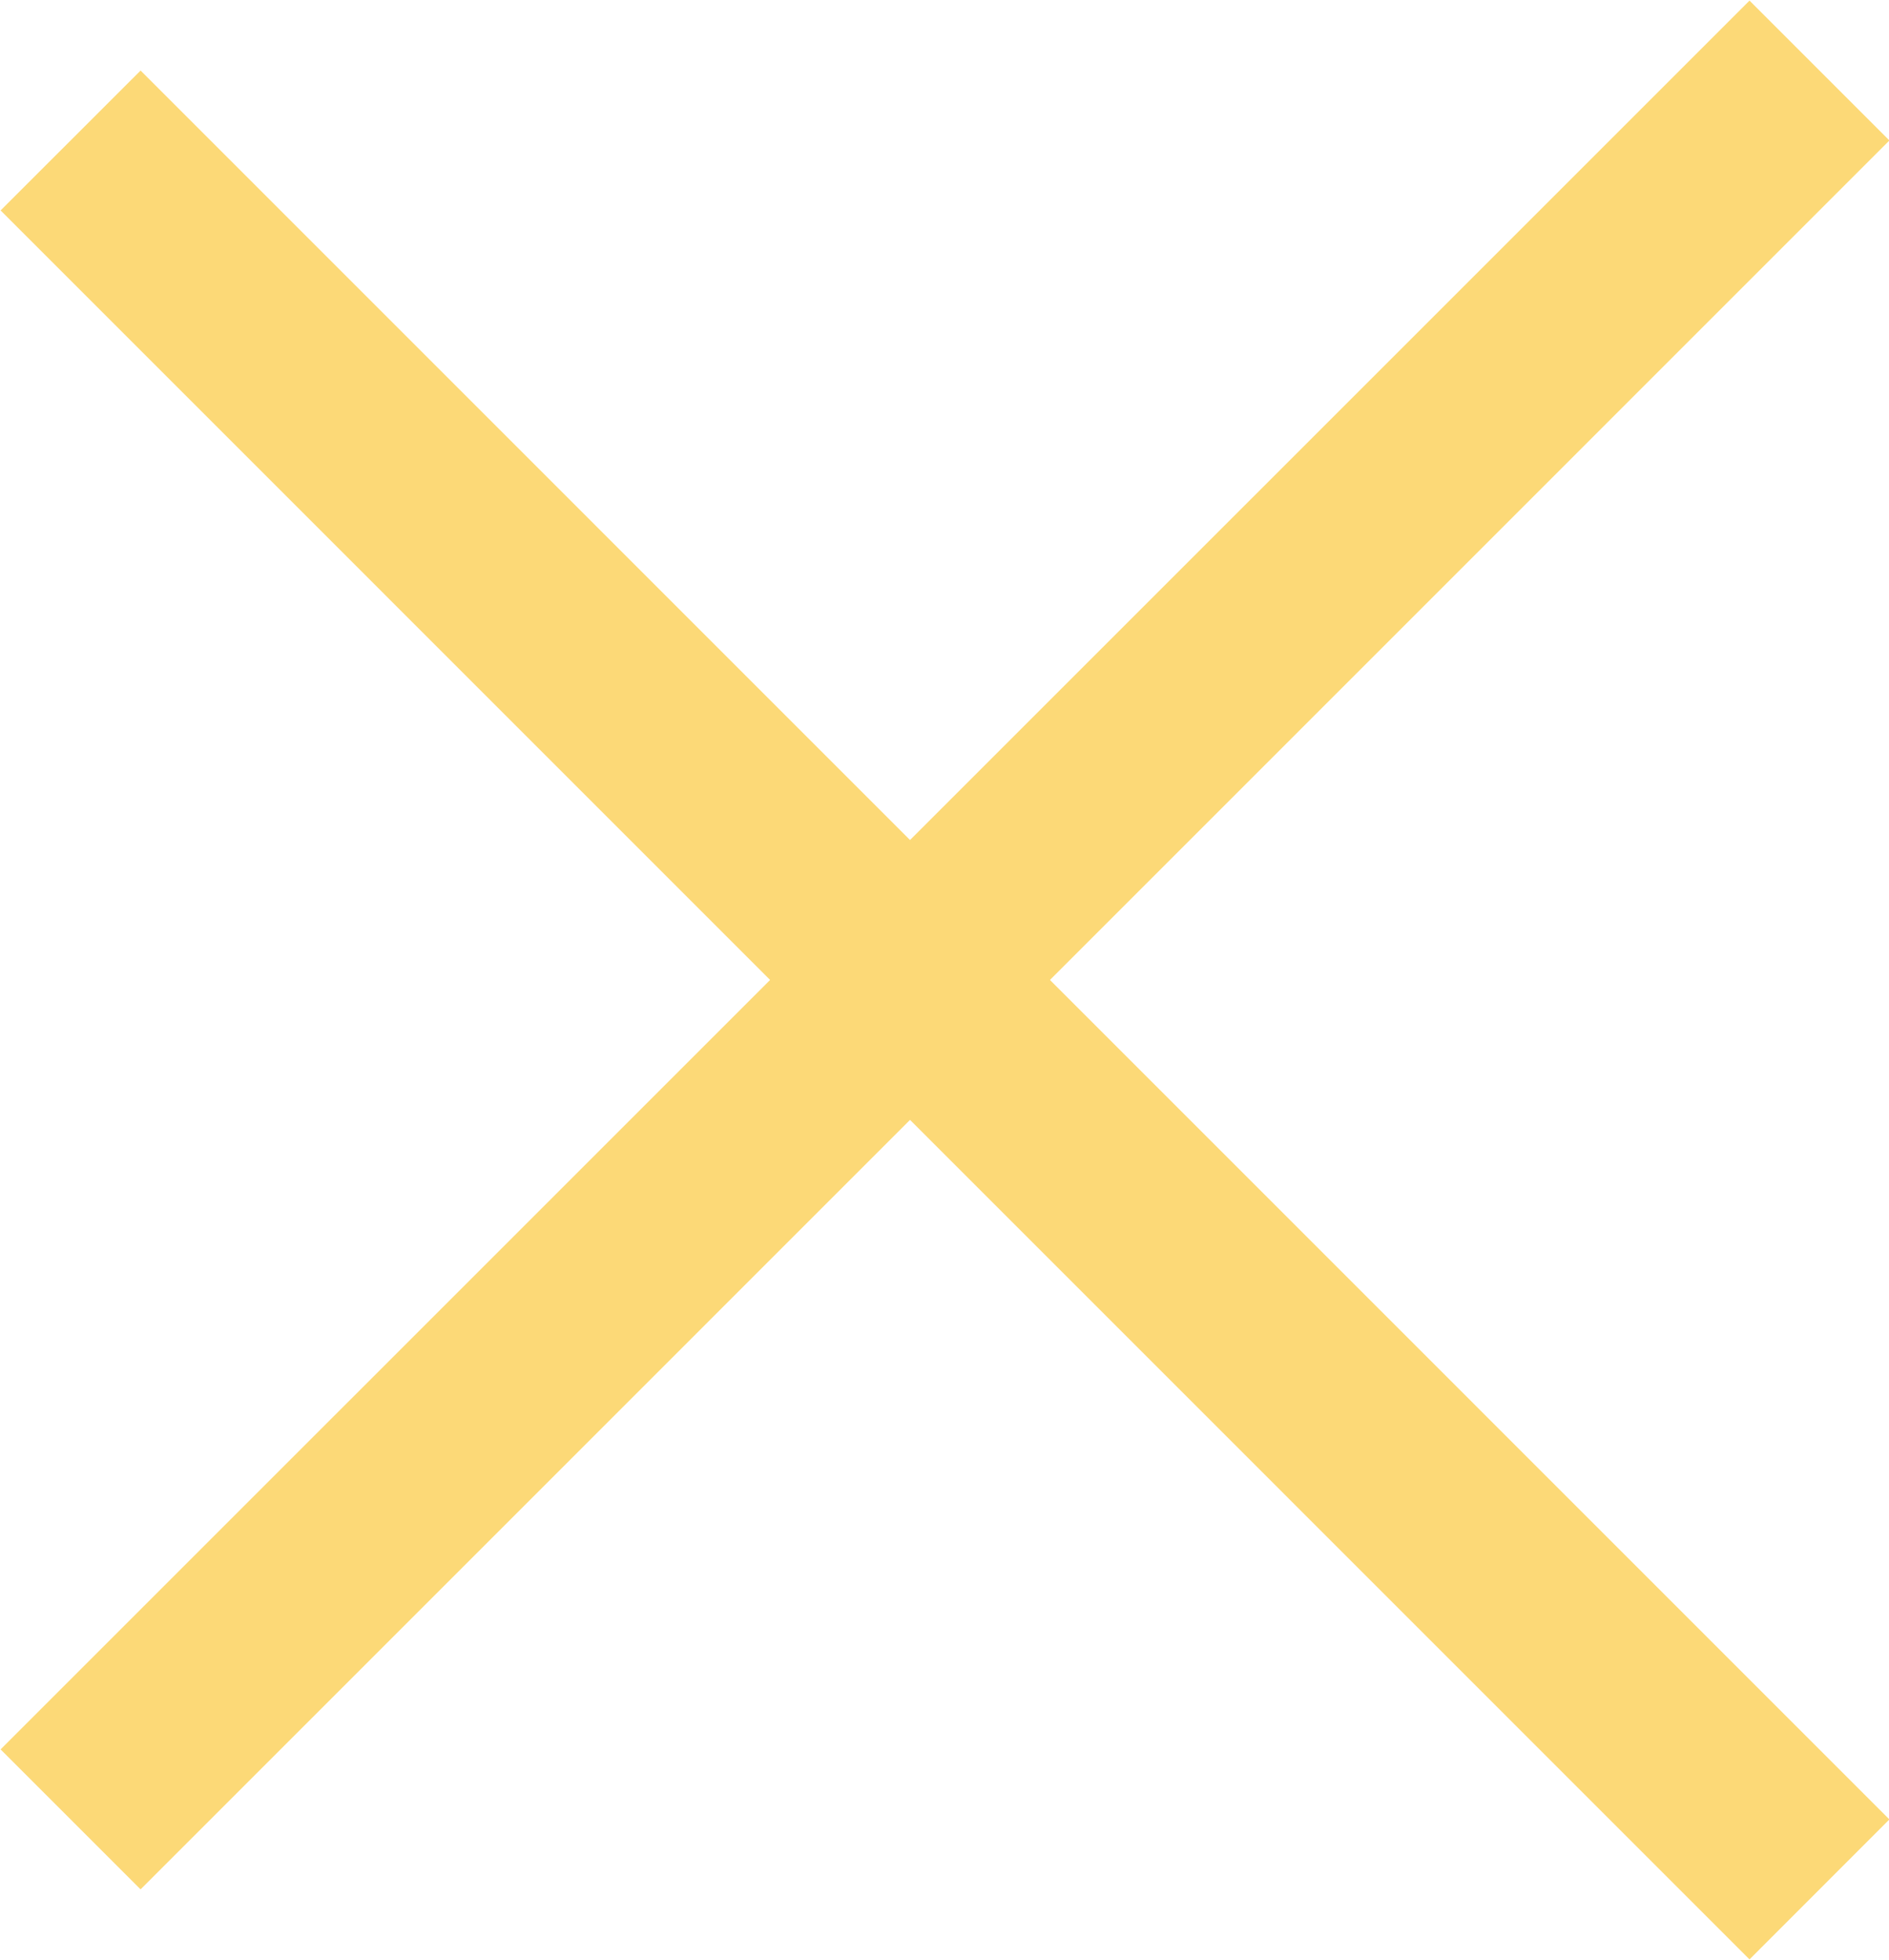 <svg id="exit" xmlns="http://www.w3.org/2000/svg" width="19.094" height="19.813" viewBox="0 0 19.094 19.813">
  <defs>
    <style>
      .cls-1 {
        fill: #fcd977;
        fill-rule: evenodd;
      }
    </style>
  </defs>
  <path id="Прямоугольник_506" data-name="Прямоугольник 506" class="cls-1" d="M288.278,29.6l1.414,1.414L272.015,48.692,270.6,47.277Z" transform="translate(-270.594 -29.594)"/>
  <path id="Прямоугольник_506_копия" data-name="Прямоугольник 506 копия" class="cls-1" d="M272.015,30.307l17.677,17.678L288.278,49.4,270.6,31.721Z" transform="translate(-270.594 -29.594)"/>
</svg>
